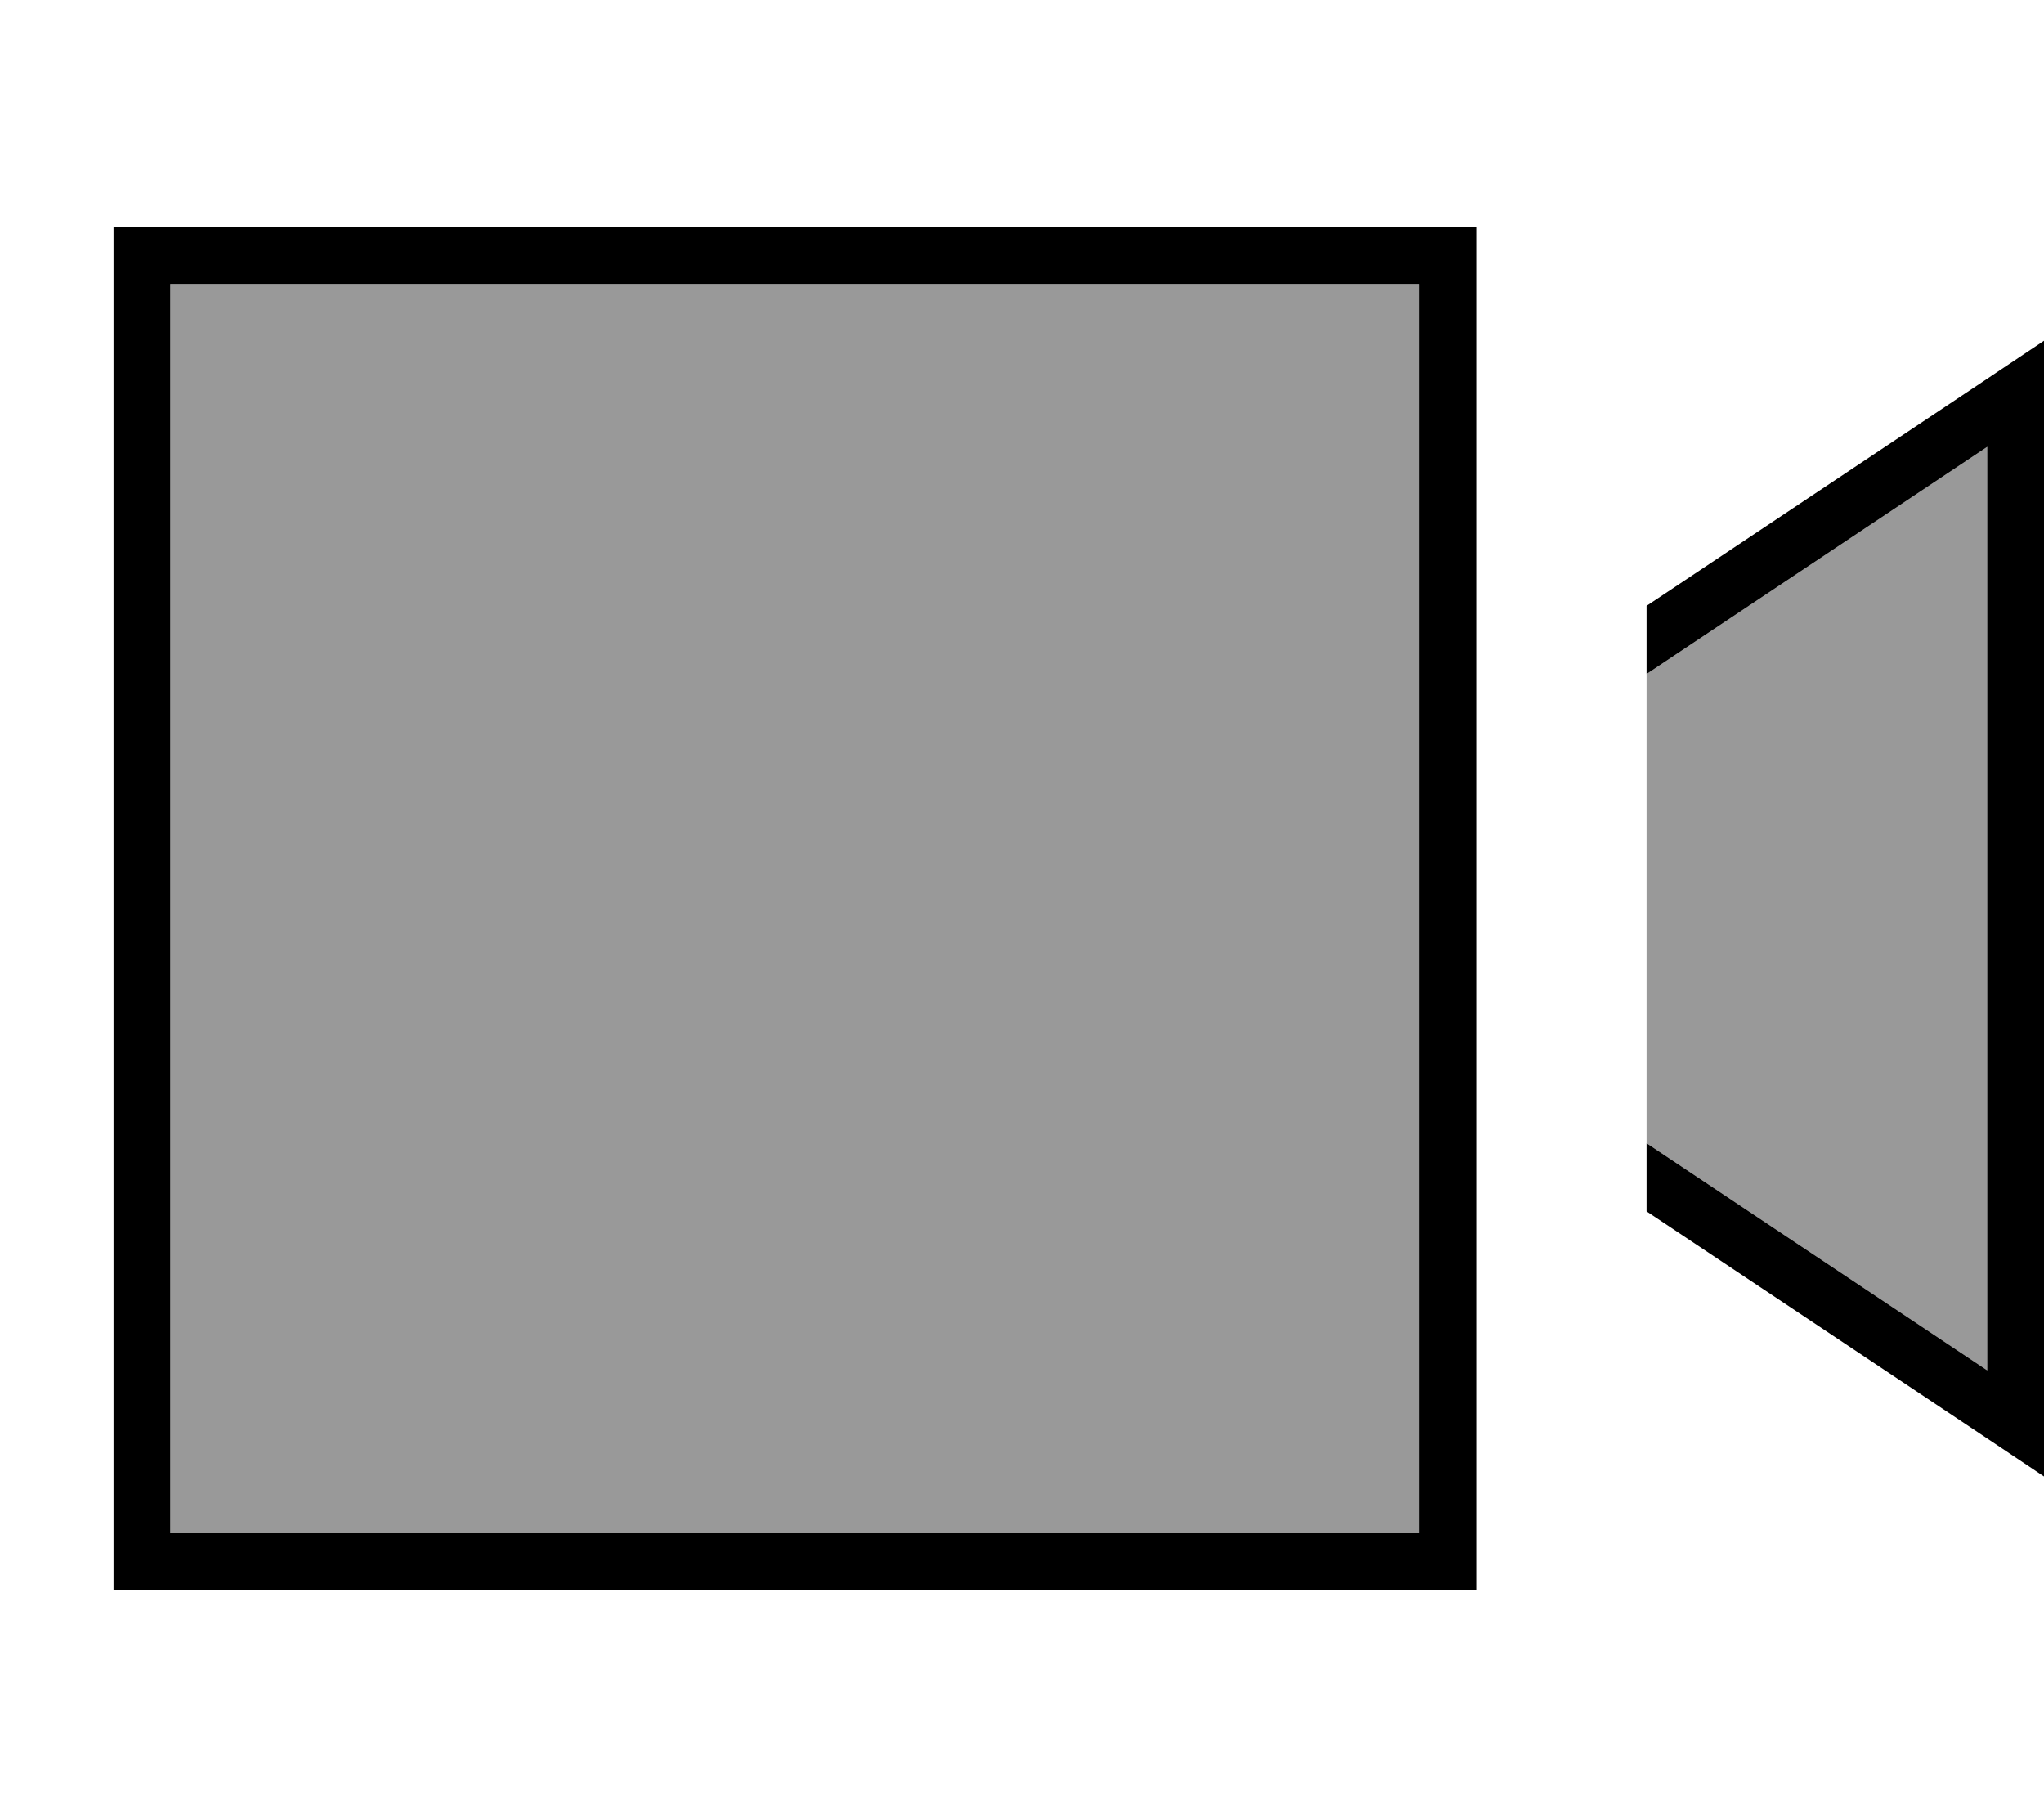 <svg xmlns="http://www.w3.org/2000/svg" viewBox="0 0 576 512"><!--! Font Awesome Pro 7.0.1 by @fontawesome - https://fontawesome.com License - https://fontawesome.com/license (Commercial License) Copyright 2025 Fonticons, Inc. --><path style="fill:currentColor;opacity:.4" d="M48 80l0 352 352 0 0-352-352 0zM464 189.9l0 132.2 96 64 0-260.2-96 64z"/><path style="fill:currentColor;opacity:1" d="M48 80l0 352 352 0 0-352-352 0zM32 64l384 0 0 384-384 0 0-384zM560 405.3l-96-64 0-19.2 96 64 0-260.2-96 64 0-19.2 96-64 16-10.7 0 320-16-10.7z"/></svg>
